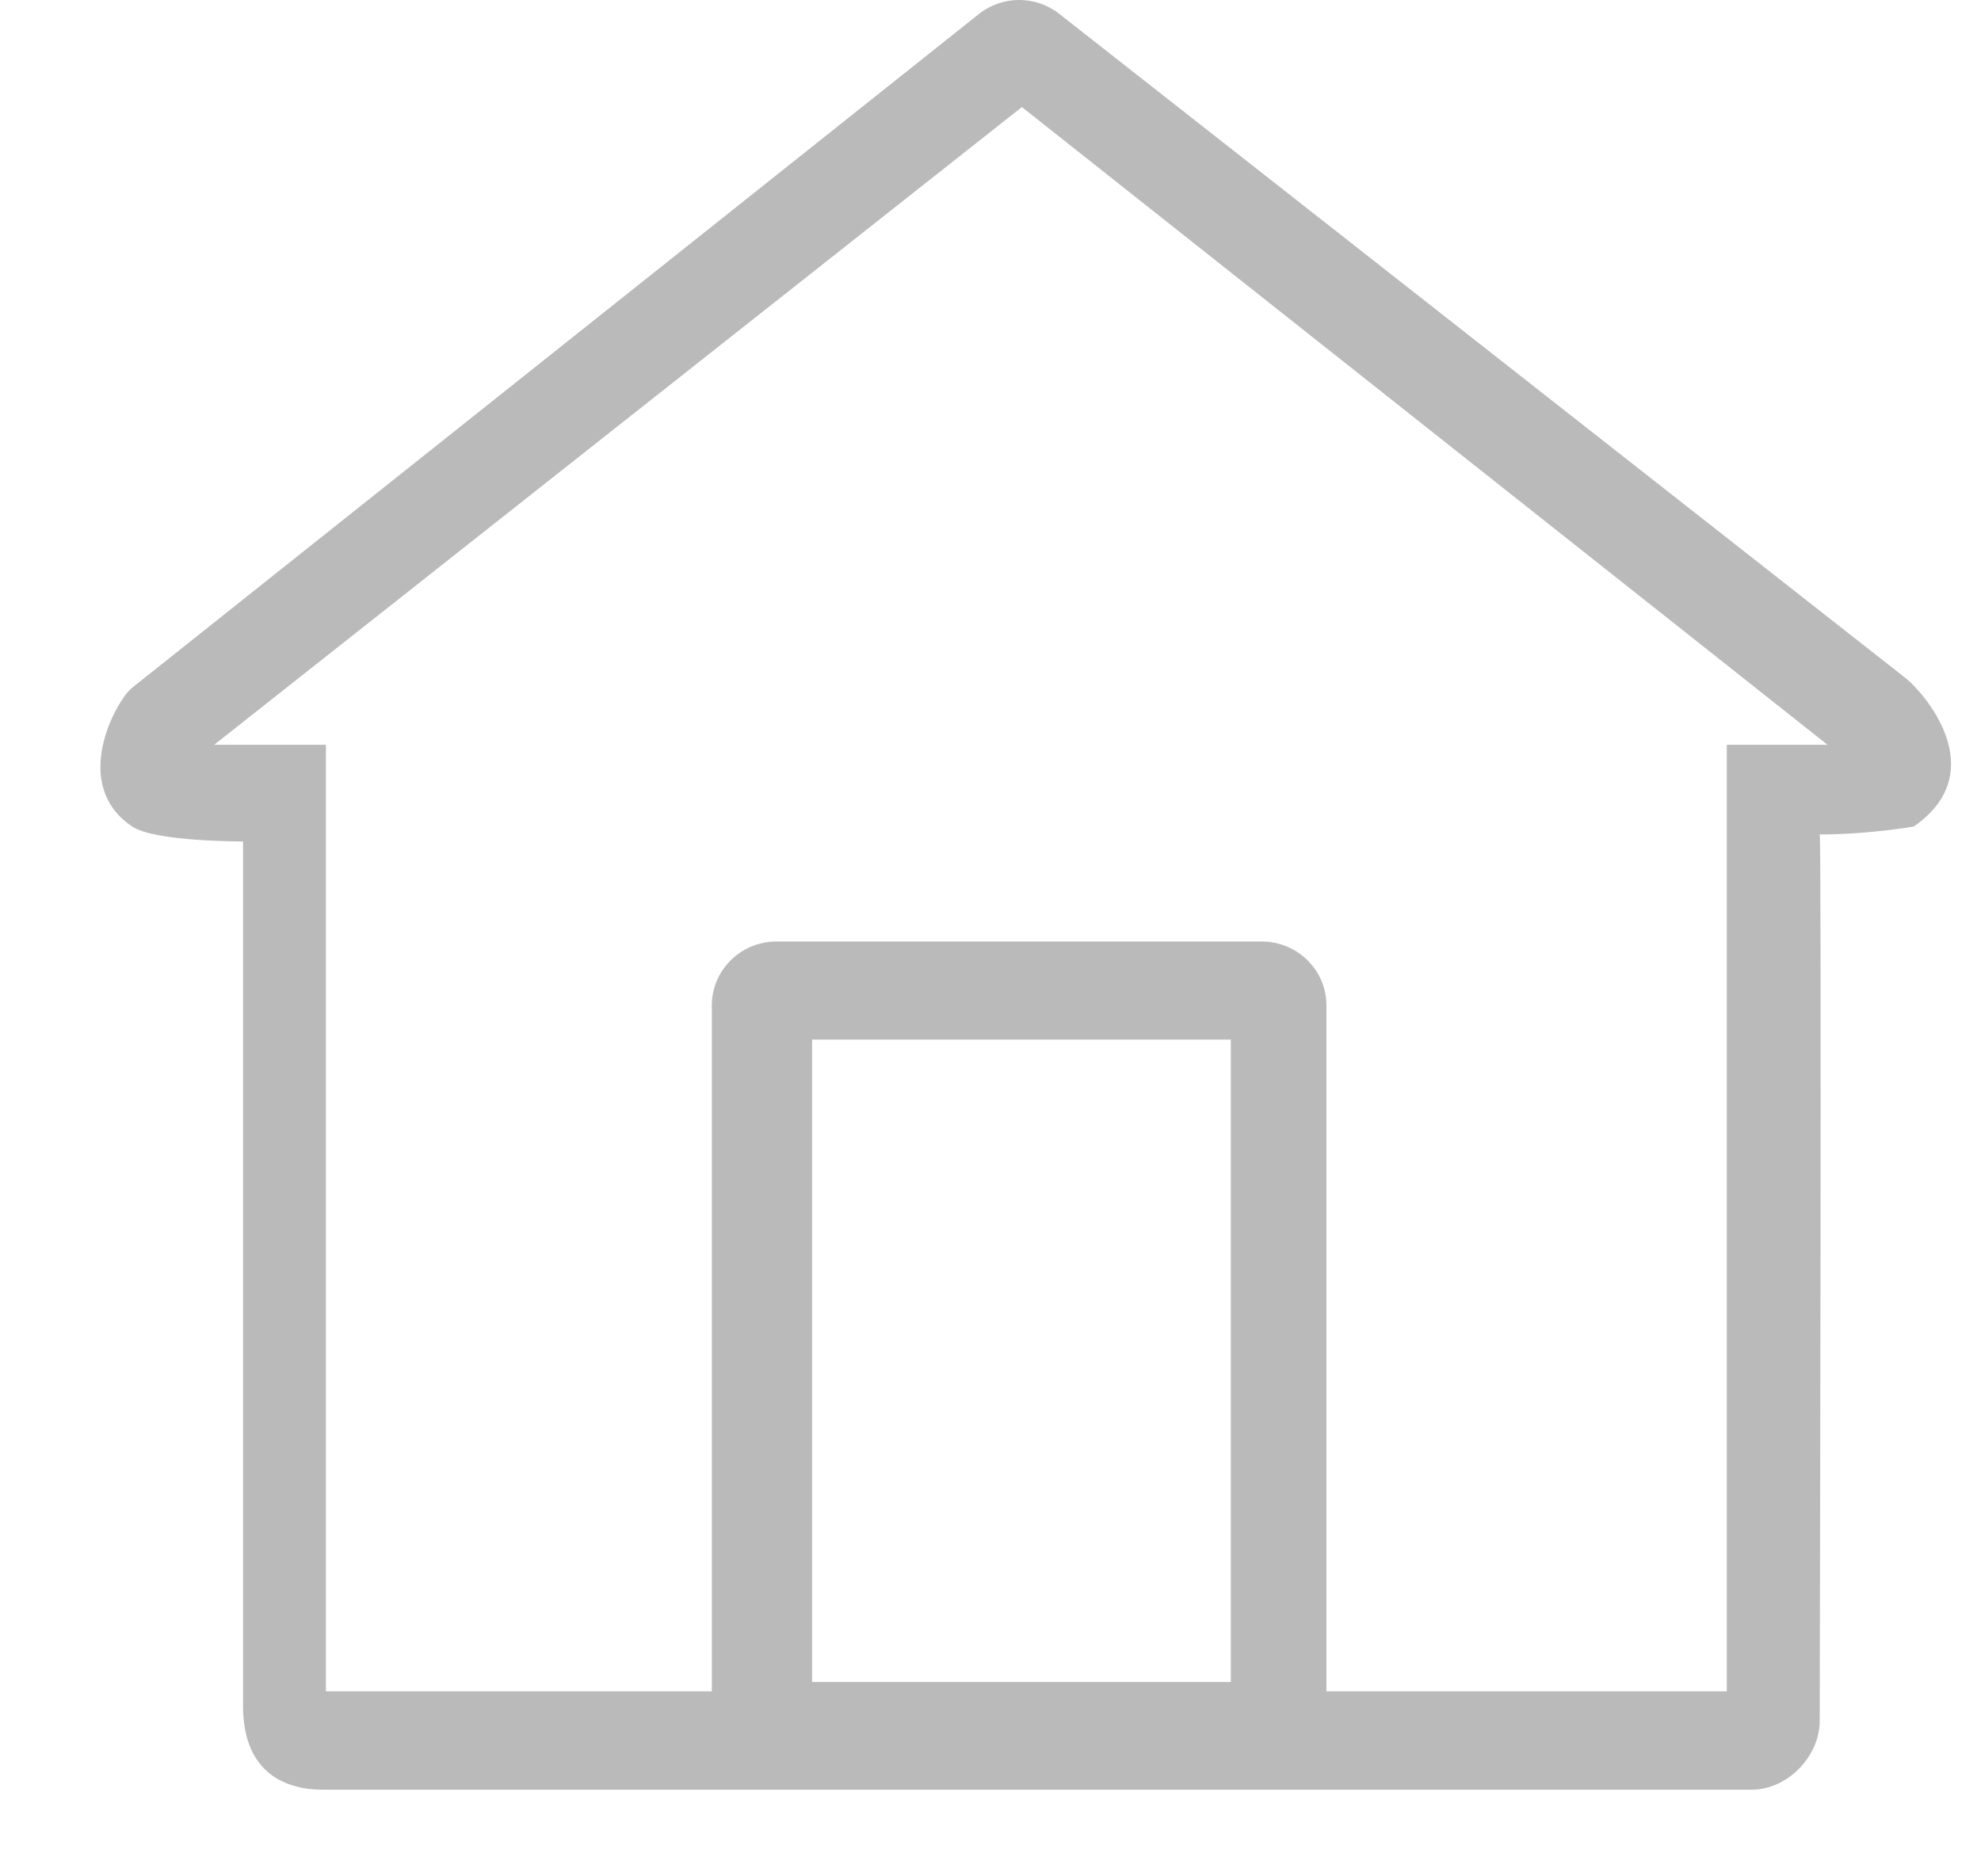 <?xml version="1.0" encoding="UTF-8" standalone="no"?>
<svg width="19px" height="18px" viewBox="0 0 19 18" version="1.1" xmlns="http://www.w3.org/2000/svg" xmlns:xlink="http://www.w3.org/1999/xlink">
    <!-- Generator: Sketch 39.1 (31720) - http://www.bohemiancoding.com/sketch -->
    <title>noun_339273_cc copy 7</title>
    <desc>Created with Sketch.</desc>
    <defs></defs>
    <g id="Page-1" stroke="none" stroke-width="1" fill="none" fill-rule="evenodd">
        <g id="websettlements_openobject_new_open" transform="translate(-580, -2711)" fill="#BABABA">
            <g id="noun_339273_cc-copy-7" transform="translate(580, 2711)">
                <g id="eye-fill-52">
                    <g id="Group">
                        <path d="M16.562,7.145 L16.562,16.225 L12.722,16.225 L12.722,9.646 C12.722,9.307 12.444,9.032 12.101,9.032 L7.448,9.032 C7.105,9.032 6.827,9.307 6.827,9.646 L6.827,16.225 L3.126,16.225 C3.126,16.225 3.126,7.145 3.126,7.145 L2.054,7.145 L9.801,1.027 L17.528,7.145 L16.562,7.145 Z M7.789,16.136 L7.789,9.973 L11.805,9.973 L11.805,16.136 L7.789,16.136 Z M10.161,0.134 C9.935,-0.045 9.615,-0.045 9.389,0.134 L1.268,6.597 C1.118,6.714 0.664,7.525 1.268,7.929 C1.487,8.076 2.331,8.072 2.331,8.072 L2.331,16.367 C2.331,17.017 2.751,17.169 3.094,17.169 L7.448,17.169 L12.101,17.169 L16.801,17.169 C17.144,17.169 17.453,16.849 17.453,16.51 C17.453,16.51 17.473,8.008 17.453,8.005 C17.925,8.005 18.355,7.929 18.355,7.929 C19.127,7.393 18.432,6.627 18.283,6.51 L10.161,0.134 Z" id="Shape"></path>
                    </g>
                </g>
            </g>
        </g>
    </g>
</svg>